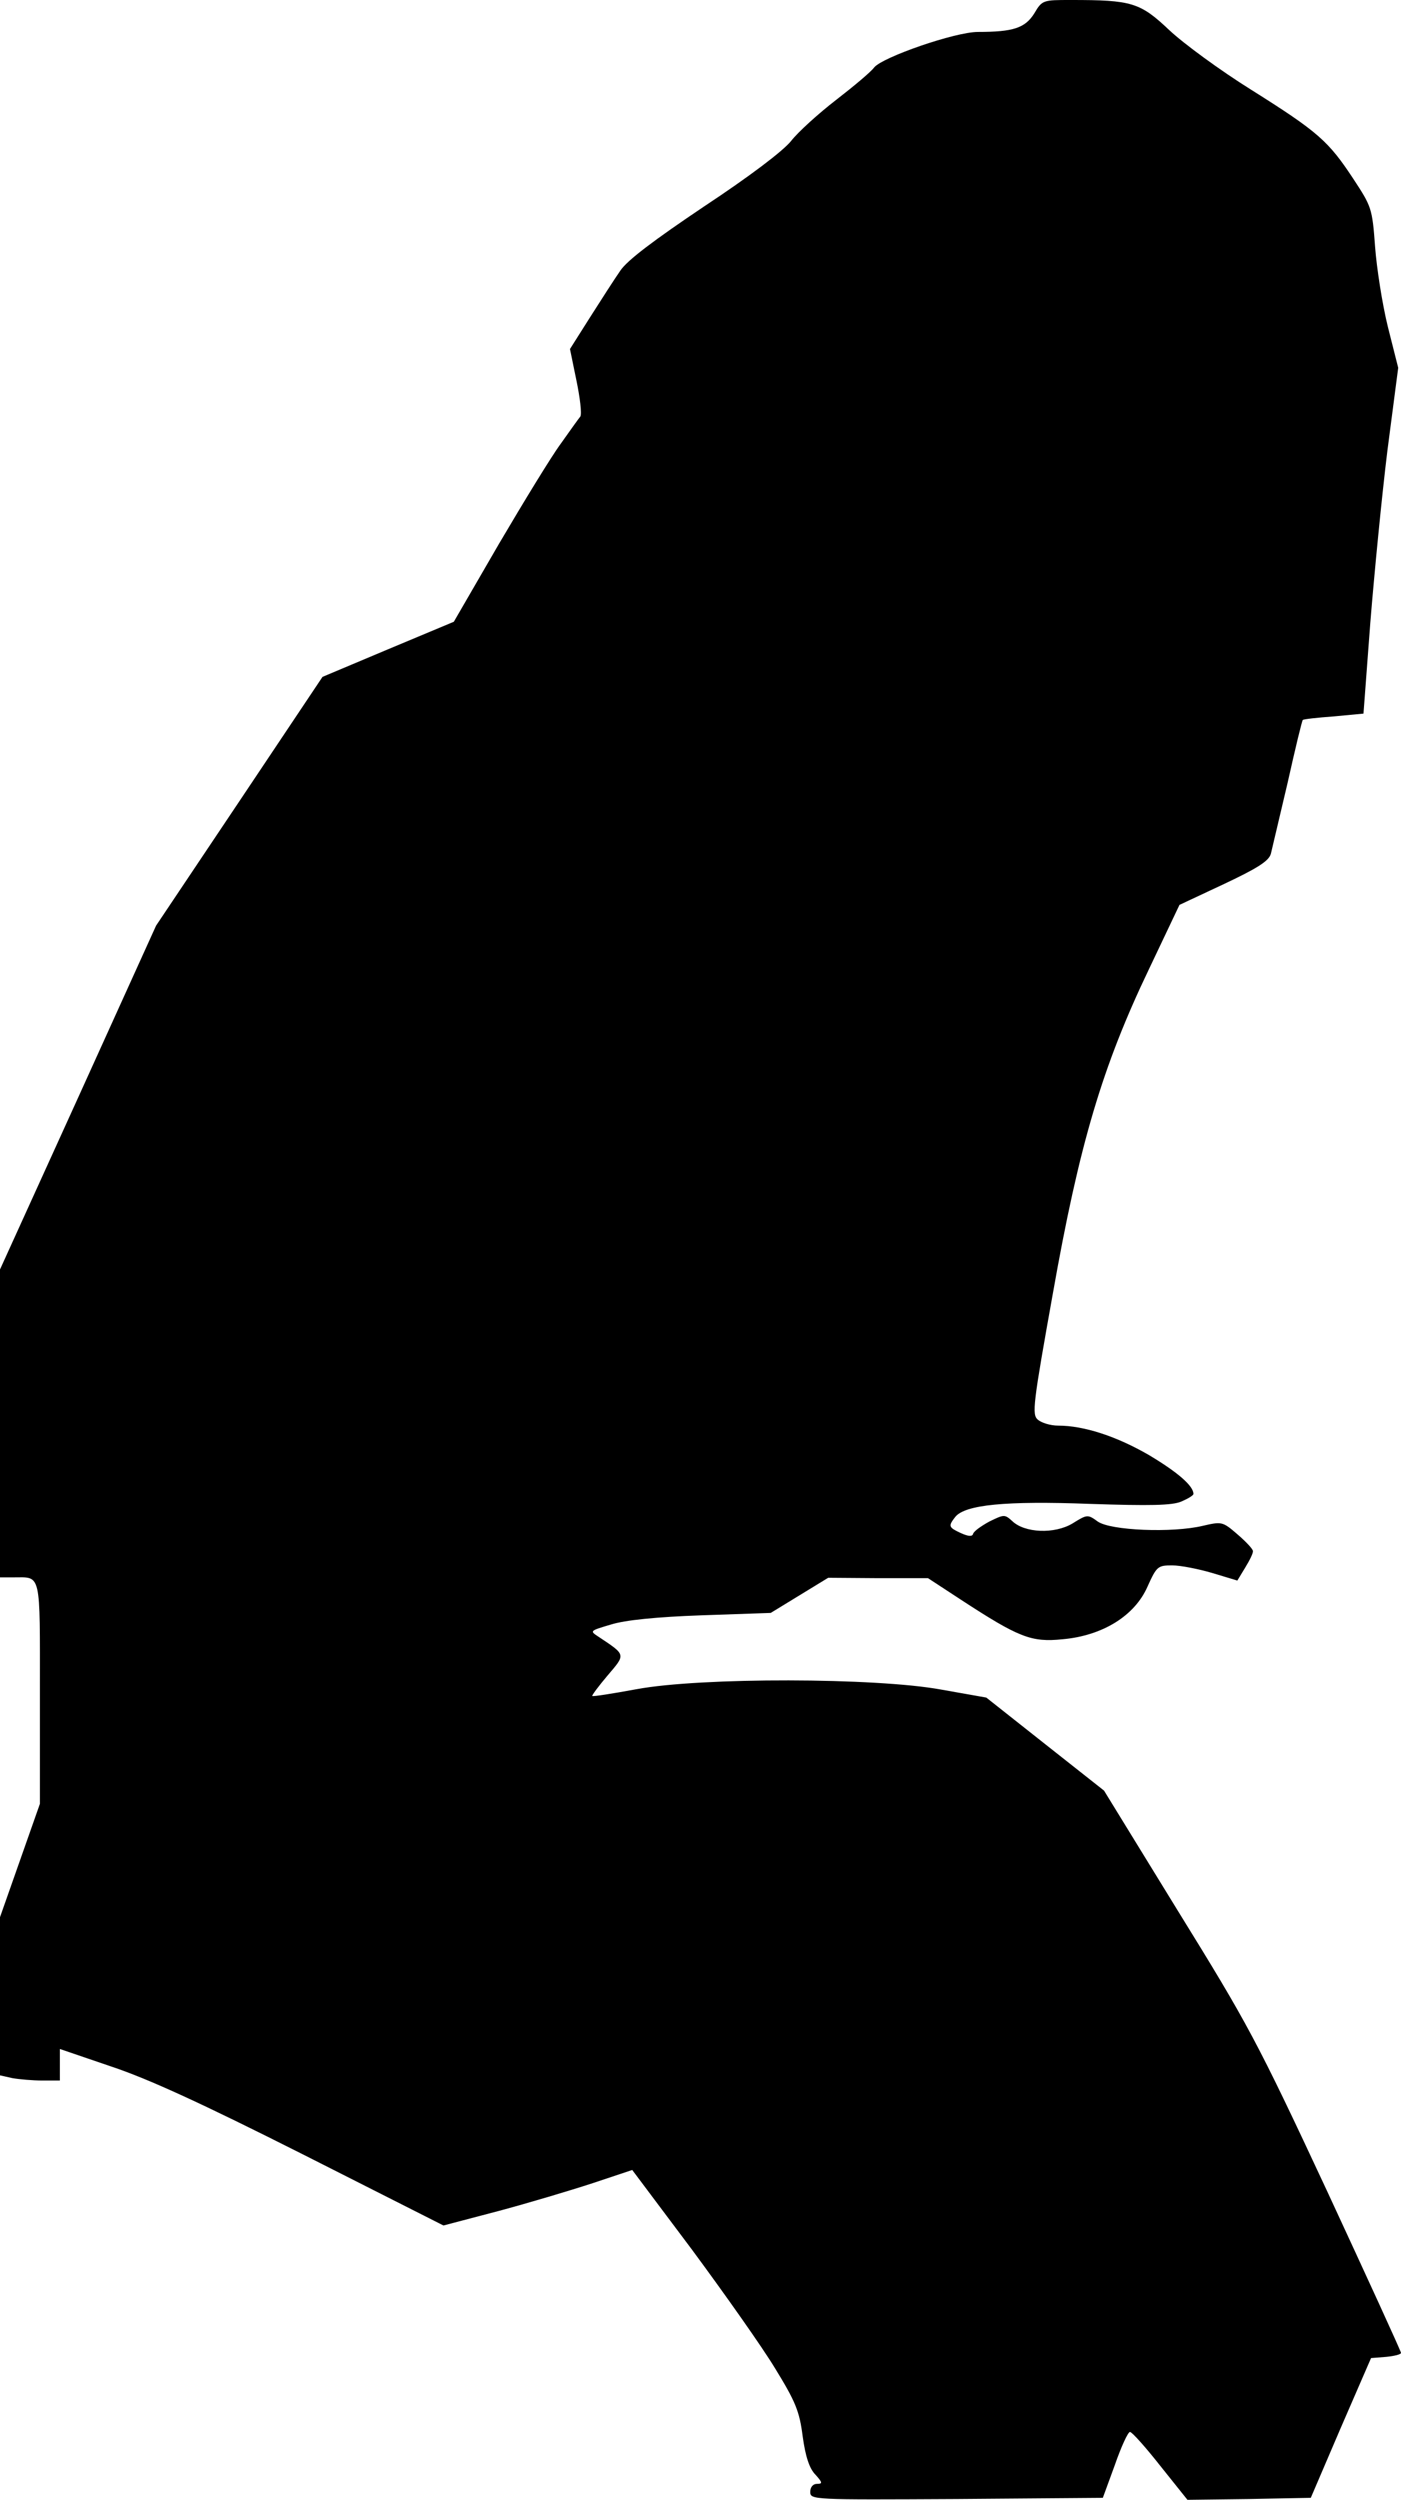 <?xml version="1.0" standalone="no"?>
<!DOCTYPE svg PUBLIC "-//W3C//DTD SVG 20010904//EN"
 "http://www.w3.org/TR/2001/REC-SVG-20010904/DTD/svg10.dtd">
<svg version="1.0" xmlns="http://www.w3.org/2000/svg"
 width="351pt" height="626pt" viewBox="0 0 351 626"
 preserveAspectRatio="xMidYMid meet">
<g transform="translate(0,626) scale(0.1,-0.1)"
fill="#000000" stroke="none">
<path fill="#000000" stroke="none" d="M2591 6226 c-23 -36 -52 -46 -141 -46
-57 0 -239 -63 -260 -89 -8 -11 -51 -47 -95 -81 -44 -34 -95 -80 -113 -103
-20 -25 -103 -88 -218 -164 -125 -84 -193 -135 -210 -161 -14 -20 -48 -73 -76
-117 l-50 -79 16 -78 c9 -43 14 -84 10 -91 -5 -6 -27 -37 -49 -68 -23 -31 -92
-144 -155 -251 l-113 -195 -165 -69 -164 -69 -208 -311 -209 -312 -195 -430
-196 -431 0 -386 0 -385 34 0 c70 0 66 17 66 -290 l0 -277 -50 -142 -50 -142
0 -198 0 -198 31 -7 c17 -3 51 -6 75 -6 l44 0 0 39 0 40 129 -44 c93 -31 226
-92 480 -220 l352 -178 137 36 c75 20 182 52 237 70 l99 33 150 -200 c82 -111
176 -244 208 -297 51 -83 61 -107 69 -170 7 -51 17 -81 32 -96 18 -20 18 -23
4 -23 -10 0 -17 -8 -17 -20 0 -20 5 -20 366 -18 l367 3 30 82 c16 46 33 83 38
83 5 0 39 -38 76 -85 l68 -85 154 2 155 3 75 175 76 175 38 3 c20 2 37 6 37
10 0 4 -84 187 -186 407 -176 377 -198 417 -373 700 l-185 301 -147 116 -148
117 -113 20 c-163 30 -602 31 -763 1 -60 -11 -110 -19 -111 -17 -2 1 16 25 38
51 46 54 47 51 -22 97 -23 15 -23 15 31 31 35 11 114 19 227 23 l173 6 72 44
72 44 125 -1 125 0 81 -53 c147 -96 178 -108 256 -100 101 9 181 59 213 132
23 51 26 53 62 53 21 0 66 -9 100 -19 l63 -19 20 33 c11 18 20 36 19 41 0 5
-18 24 -39 42 -37 32 -39 32 -87 21 -75 -18 -231 -12 -263 11 -25 18 -26 18
-63 -5 -45 -27 -120 -24 -151 6 -19 17 -20 17 -57 -1 -20 -11 -39 -24 -41 -31
-2 -7 -11 -7 -31 2 -30 14 -32 17 -14 40 24 31 127 41 338 33 150 -5 206 -4
229 6 16 7 30 15 30 19 0 20 -39 54 -111 97 -81 47 -163 74 -228 74 -19 0 -42
7 -51 15 -15 13 -12 38 38 317 66 373 124 568 241 812 l76 160 111 52 c85 40
113 58 118 76 3 13 22 93 42 178 19 85 36 156 38 157 1 2 36 6 78 9 l74 7 17
226 c10 124 29 319 43 433 l27 207 -26 103 c-14 57 -28 147 -32 201 -7 96 -9
100 -55 170 -62 94 -88 117 -255 222 -77 48 -170 116 -206 150 -73 69 -94 75
-246 75 -70 0 -72 0 -92 -34z"/>
</g>
</svg>

